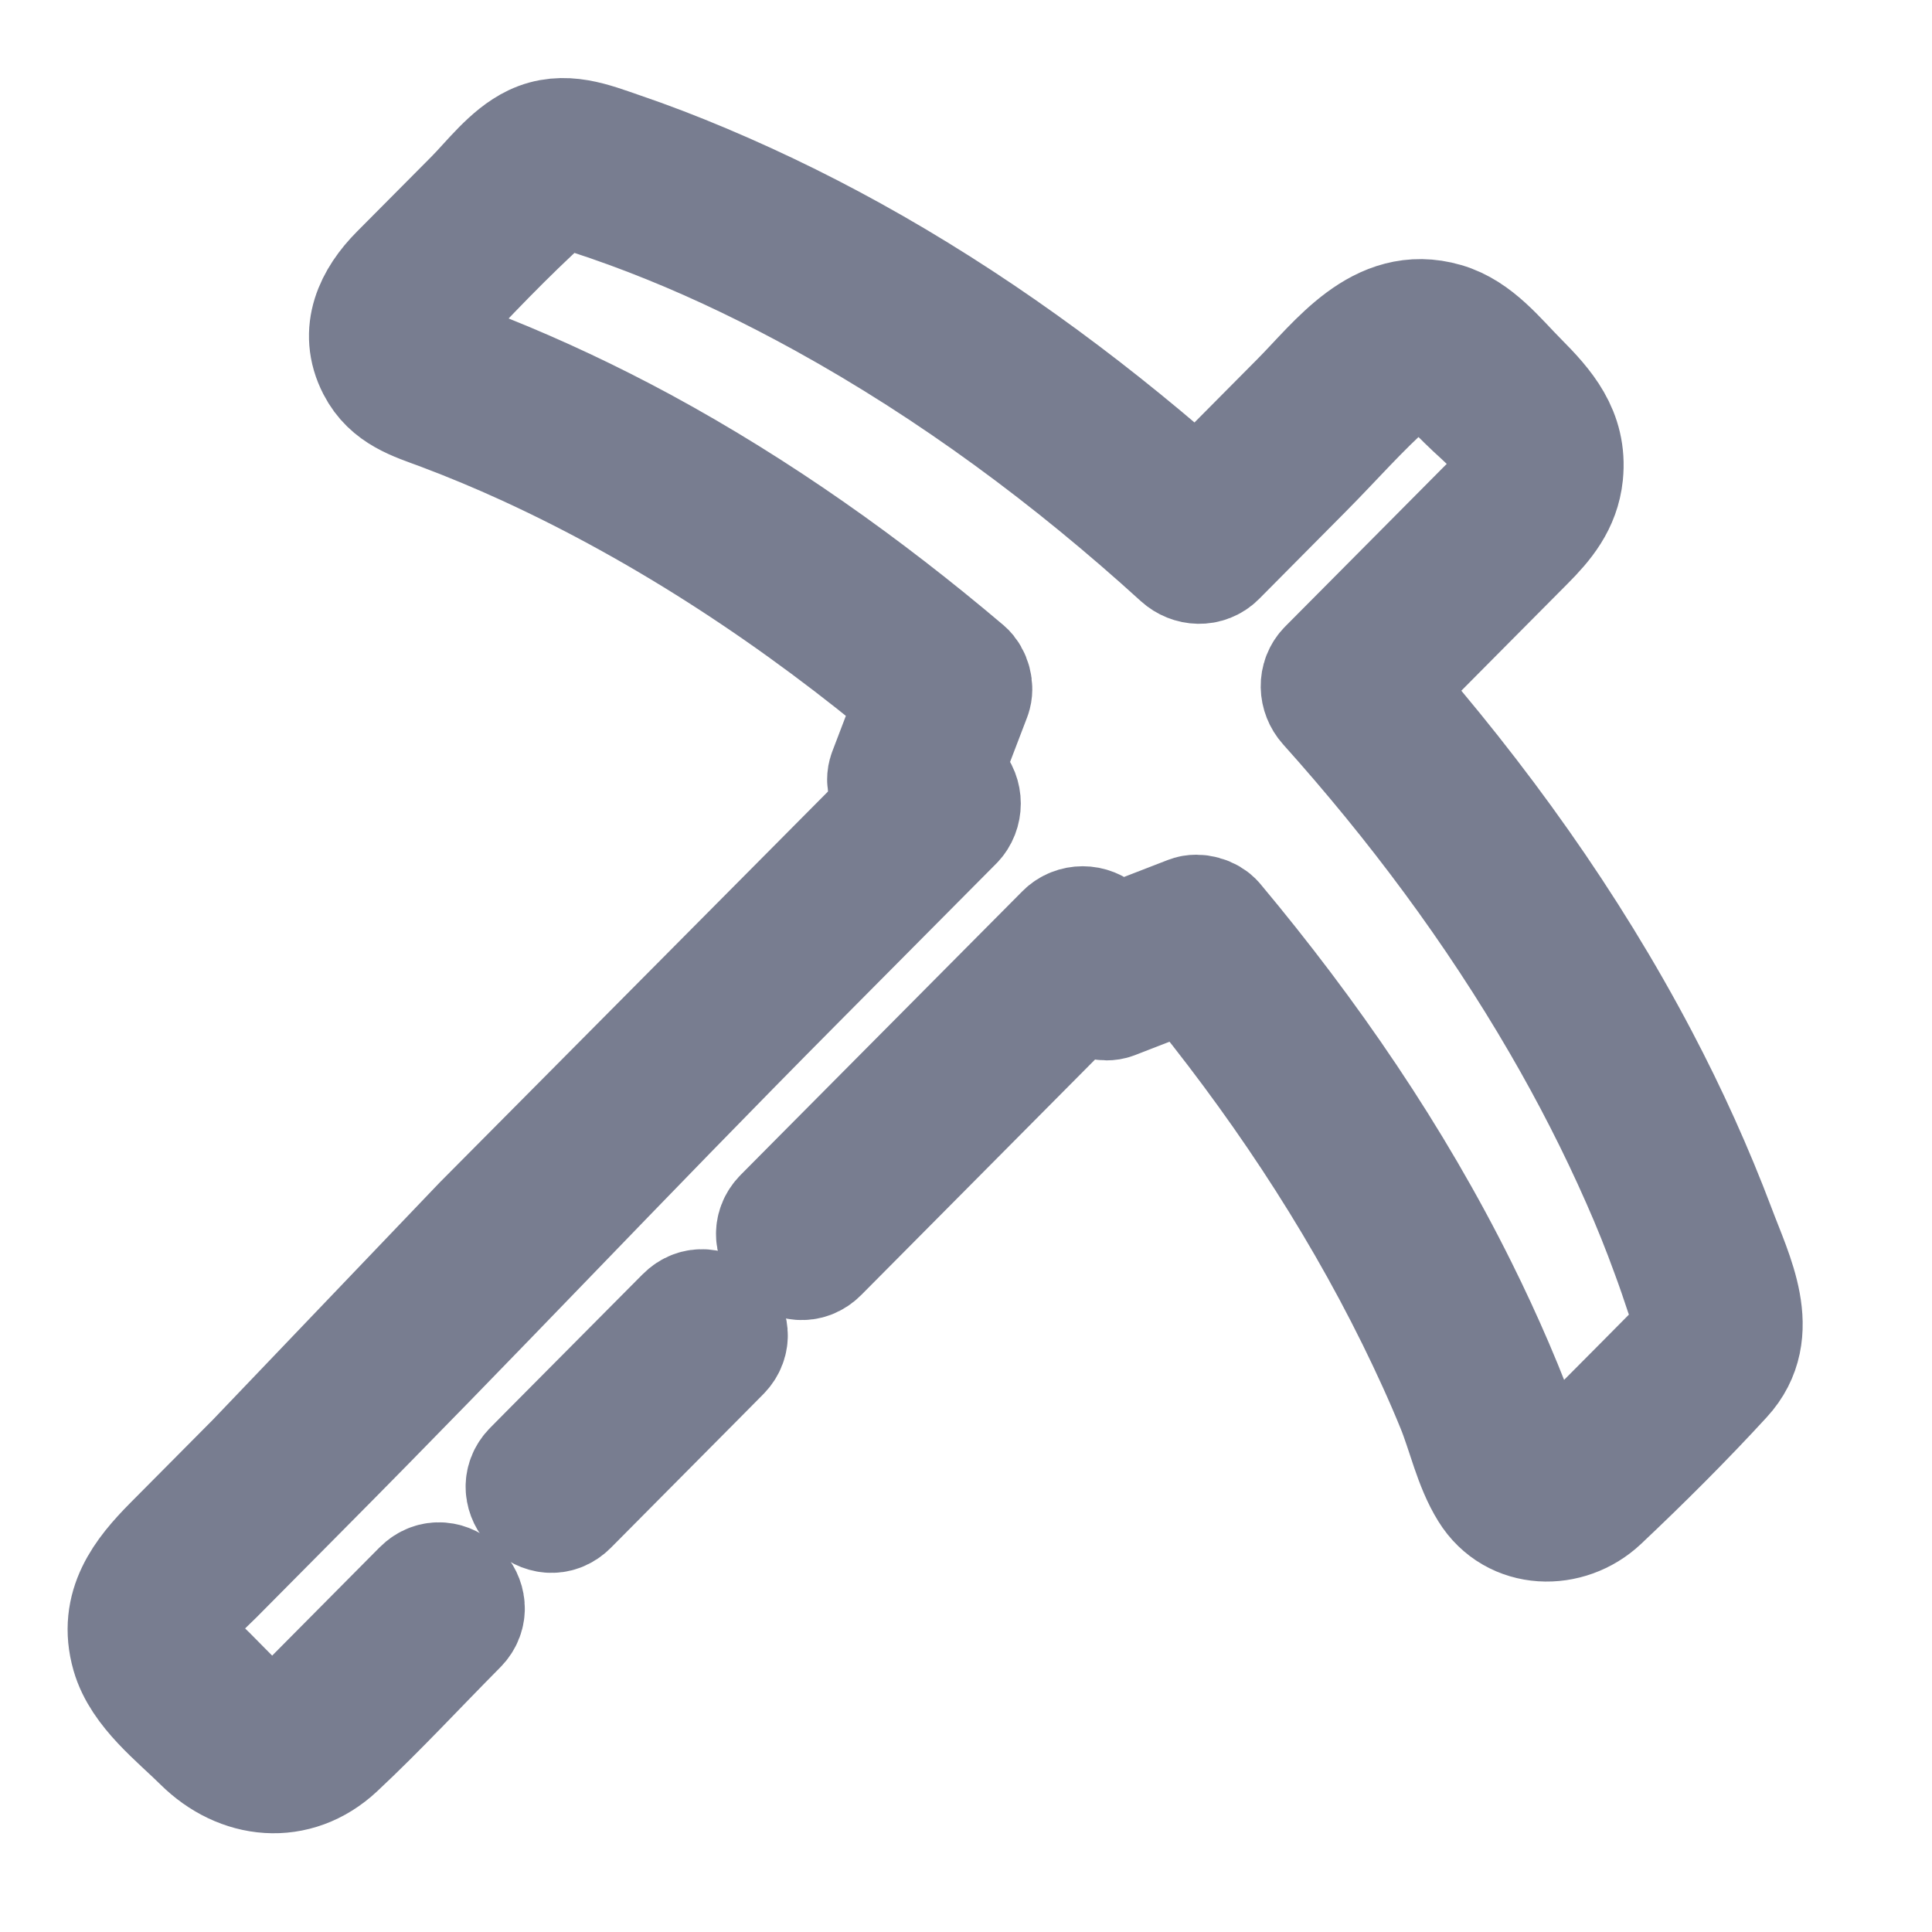 <?xml version="1.0" encoding="UTF-8"?>
<svg width="20px" height="20px" viewBox="0 0 20 20" version="1.1" xmlns="http://www.w3.org/2000/svg" xmlns:xlink="http://www.w3.org/1999/xlink">
    <title>切片</title>
    <defs>
        <path d="M4.72,0.06 C4.608,0.172 2.907,1.483 2.776,1.805 L2.776,1.805 C2.776,1.805 8.615,4.545 8.37,5.563 L8.37,5.563 C8.37,5.563 8.41,5.9 8.548,6.361 L8.548,6.361 C8.685,6.823 0.105,15.021 0.105,15.021 L0.105,15.021 C0.105,15.021 0.03,15.678 0.105,16.055 L0.105,16.055 C0.18,16.432 1.108,16.774 1.108,16.774 L1.108,16.774 C1.108,16.774 2.423,15.74 2.758,15.403 L2.758,15.403 C3.092,15.066 8.688,9.45 8.688,9.45 L8.688,9.45 L10.048,8.192 C10.048,8.192 10.85,8.266 11.096,8.079 L11.096,8.079 C11.343,7.893 13.036,10.416 13.17,10.686 L13.17,10.686 C13.303,10.955 14.374,13.651 14.507,13.651 L14.507,13.651 C14.642,13.651 15.871,13.413 16.068,12.751 L16.068,12.751 C16.266,12.088 16.492,12.273 16.403,11.472 L16.403,11.472 C16.313,10.67 13.084,5.821 12.813,5.563 L12.813,5.563 C12.542,5.306 14.351,3.767 14.463,3.631 L14.463,3.631 C14.575,3.497 14.376,2.471 14.173,2.306 L14.173,2.306 C13.482,1.746 12.39,2.576 11.81,3.586 L11.81,3.586 C11.23,4.598 11.342,3.924 11.342,3.924 L11.342,3.924 C11.342,3.924 7.863,1.385 7.306,1.093 L7.306,1.093 C6.783,0.819 5.061,0.05 4.76,0.05 L4.76,0.05 C4.74,0.05 4.727,0.053 4.72,0.06" id="path-1"></path>
    </defs>
    <g id="页面-1" stroke="none" stroke-width="1" fill="none" fill-rule="evenodd">
        <g id="首页" transform="translate(-48, -274)">
            <g id="侧边/选项" transform="translate(24, 260)">
                <g id="侧边/选项-icon" transform="translate(24, 14)">
                    <g id="编组" transform="translate(1, 1)">
                        <g transform="translate(0.16, 0.683)">
                            <mask id="mask-2" fill="white">
                                <use xlink:href="#path-1"></use>
                            </mask>
                            <g id="Clip-2"></g>
                        </g>
                        <g transform="translate(0.212, 0.278)">
                            <path d="M15.727,9.7 C14.994,8.306 14.069,7.019 13.032,5.84 C13.337,5.532 13.643,5.224 13.949,4.916 C14.151,4.713 14.353,4.509 14.555,4.306 C14.747,4.113 14.911,3.917 14.941,3.628 C14.982,3.216 14.75,2.955 14.484,2.687 C14.263,2.465 14.045,2.18 13.733,2.09 C13.088,1.902 12.665,2.495 12.268,2.895 C11.907,3.258 11.547,3.621 11.186,3.985 C10.144,3.055 9.021,2.214 7.81,1.52 C7.241,1.194 6.653,0.902 6.048,0.647 C5.767,0.529 5.483,0.419 5.194,0.321 C4.908,0.223 4.623,0.104 4.33,0.244 C4.092,0.357 3.898,0.617 3.716,0.801 L2.943,1.579 C2.693,1.831 2.533,2.156 2.714,2.506 C2.85,2.771 3.101,2.844 3.361,2.94 C3.665,3.054 3.964,3.179 4.259,3.314 C5.725,3.988 7.081,4.89 8.319,5.926 C8.216,6.195 8.114,6.464 8.011,6.733 C7.982,6.808 8.016,6.904 8.07,6.958 L8.152,7.04 C6.704,8.498 5.256,9.956 3.808,11.414 L1.458,13.872 C1.172,14.161 0.885,14.449 0.598,14.738 C0.3,15.039 0.04,15.368 0.174,15.836 C0.277,16.196 0.65,16.479 0.906,16.733 C1.29,17.113 1.838,17.174 2.248,16.791 C2.681,16.386 3.086,15.947 3.503,15.527 C3.713,15.316 3.388,14.988 3.178,15.199 C2.788,15.591 2.399,15.984 2.009,16.377 C1.781,16.607 1.508,16.674 1.252,16.425 C1.136,16.313 1.024,16.196 0.91,16.082 C0.803,15.974 0.662,15.864 0.617,15.713 C0.524,15.399 0.79,15.199 0.983,15.006 C1.273,14.714 1.563,14.421 1.854,14.128 C3.777,12.192 5.105,10.763 7.028,8.827 C7.565,8.286 8.103,7.745 8.64,7.204 C8.727,7.115 8.727,6.965 8.64,6.876 C8.593,6.829 8.547,6.783 8.5,6.736 C8.605,6.462 8.709,6.188 8.814,5.915 C8.841,5.844 8.812,5.737 8.755,5.689 C7.721,4.813 6.612,4.025 5.421,3.379 C4.895,3.095 4.354,2.839 3.799,2.617 C3.535,2.51 2.831,2.371 3.205,1.971 C3.597,1.55 4.006,1.122 4.431,0.736 C4.581,0.599 4.724,0.652 4.903,0.711 C5.179,0.801 5.451,0.9 5.72,1.009 C6.273,1.232 6.81,1.494 7.333,1.782 C8.671,2.52 9.904,3.435 11.035,4.464 C11.127,4.547 11.269,4.556 11.361,4.464 L12.262,3.556 C12.56,3.256 12.846,2.928 13.163,2.648 C13.486,2.364 13.758,2.611 13.993,2.847 C14.173,3.028 14.489,3.251 14.488,3.532 C14.486,3.749 14.329,3.878 14.19,4.018 C14.001,4.208 13.812,4.398 13.623,4.589 L12.554,5.665 C12.463,5.757 12.471,5.9 12.554,5.993 C13.468,7.012 14.29,8.112 14.979,9.298 C15.283,9.821 15.56,10.361 15.804,10.915 C15.917,11.17 16.021,11.429 16.116,11.691 C16.166,11.826 16.213,11.963 16.258,12.1 C16.302,12.231 16.395,12.408 16.333,12.545 C16.3,12.619 16.217,12.684 16.161,12.739 C16.053,12.849 15.944,12.958 15.835,13.068 C15.601,13.303 15.368,13.538 15.134,13.773 C15.088,13.82 15.043,13.875 14.993,13.916 C14.768,14.097 14.623,13.912 14.548,13.703 C14.35,13.149 14.116,12.607 13.854,12.08 C13.177,10.716 12.311,9.455 11.337,8.29 C11.29,8.233 11.183,8.203 11.114,8.23 C10.841,8.335 10.569,8.441 10.298,8.546 C10.251,8.499 10.205,8.452 10.158,8.406 C10.071,8.317 9.921,8.317 9.833,8.406 C8.985,9.26 8.137,10.114 7.288,10.968 L6.918,11.341 C6.708,11.553 7.033,11.88 7.243,11.669 C8.091,10.815 8.939,9.96 9.788,9.106 C9.857,9.036 9.926,8.967 9.996,8.897 L10.077,8.979 C10.131,9.033 10.227,9.067 10.301,9.039 L11.103,8.728 C12.022,9.843 12.834,11.051 13.475,12.35 C13.622,12.649 13.762,12.953 13.888,13.262 C14.002,13.54 14.071,13.873 14.23,14.128 C14.477,14.528 15.011,14.533 15.331,14.231 C15.764,13.822 16.195,13.393 16.598,12.954 C17.003,12.514 16.701,11.943 16.522,11.464 C16.294,10.86 16.027,10.27 15.727,9.7 Z" id="Fill-3" stroke="#787D90" stroke-width="1.3" fill="#7A3CEF"></path>
                            <path d="M4.522,13.76 L4.326,13.958 C4.116,14.169 4.441,14.497 4.651,14.286 C5.11,13.823 5.57,13.36 6.03,12.897 C6.095,12.831 6.161,12.765 6.226,12.699 C6.435,12.488 6.11,12.161 5.901,12.372 C5.441,12.835 4.982,13.298 4.522,13.76 Z" id="Fill-5" fill="#A0A0A0"></path>
                            <path d="M4.522,13.76 L4.326,13.958 C4.116,14.169 4.441,14.497 4.651,14.286 C5.11,13.823 5.57,13.36 6.03,12.897 C6.095,12.831 6.161,12.765 6.226,12.699 C6.435,12.488 6.11,12.161 5.901,12.372 C5.441,12.835 4.982,13.298 4.522,13.76 Z" id="Fill-7" stroke="#787D90" stroke-width="1.3" fill="#7A3CEF"></path>
                        </g>
                    </g>
                </g>
            </g>
        </g>
    </g>
</svg>